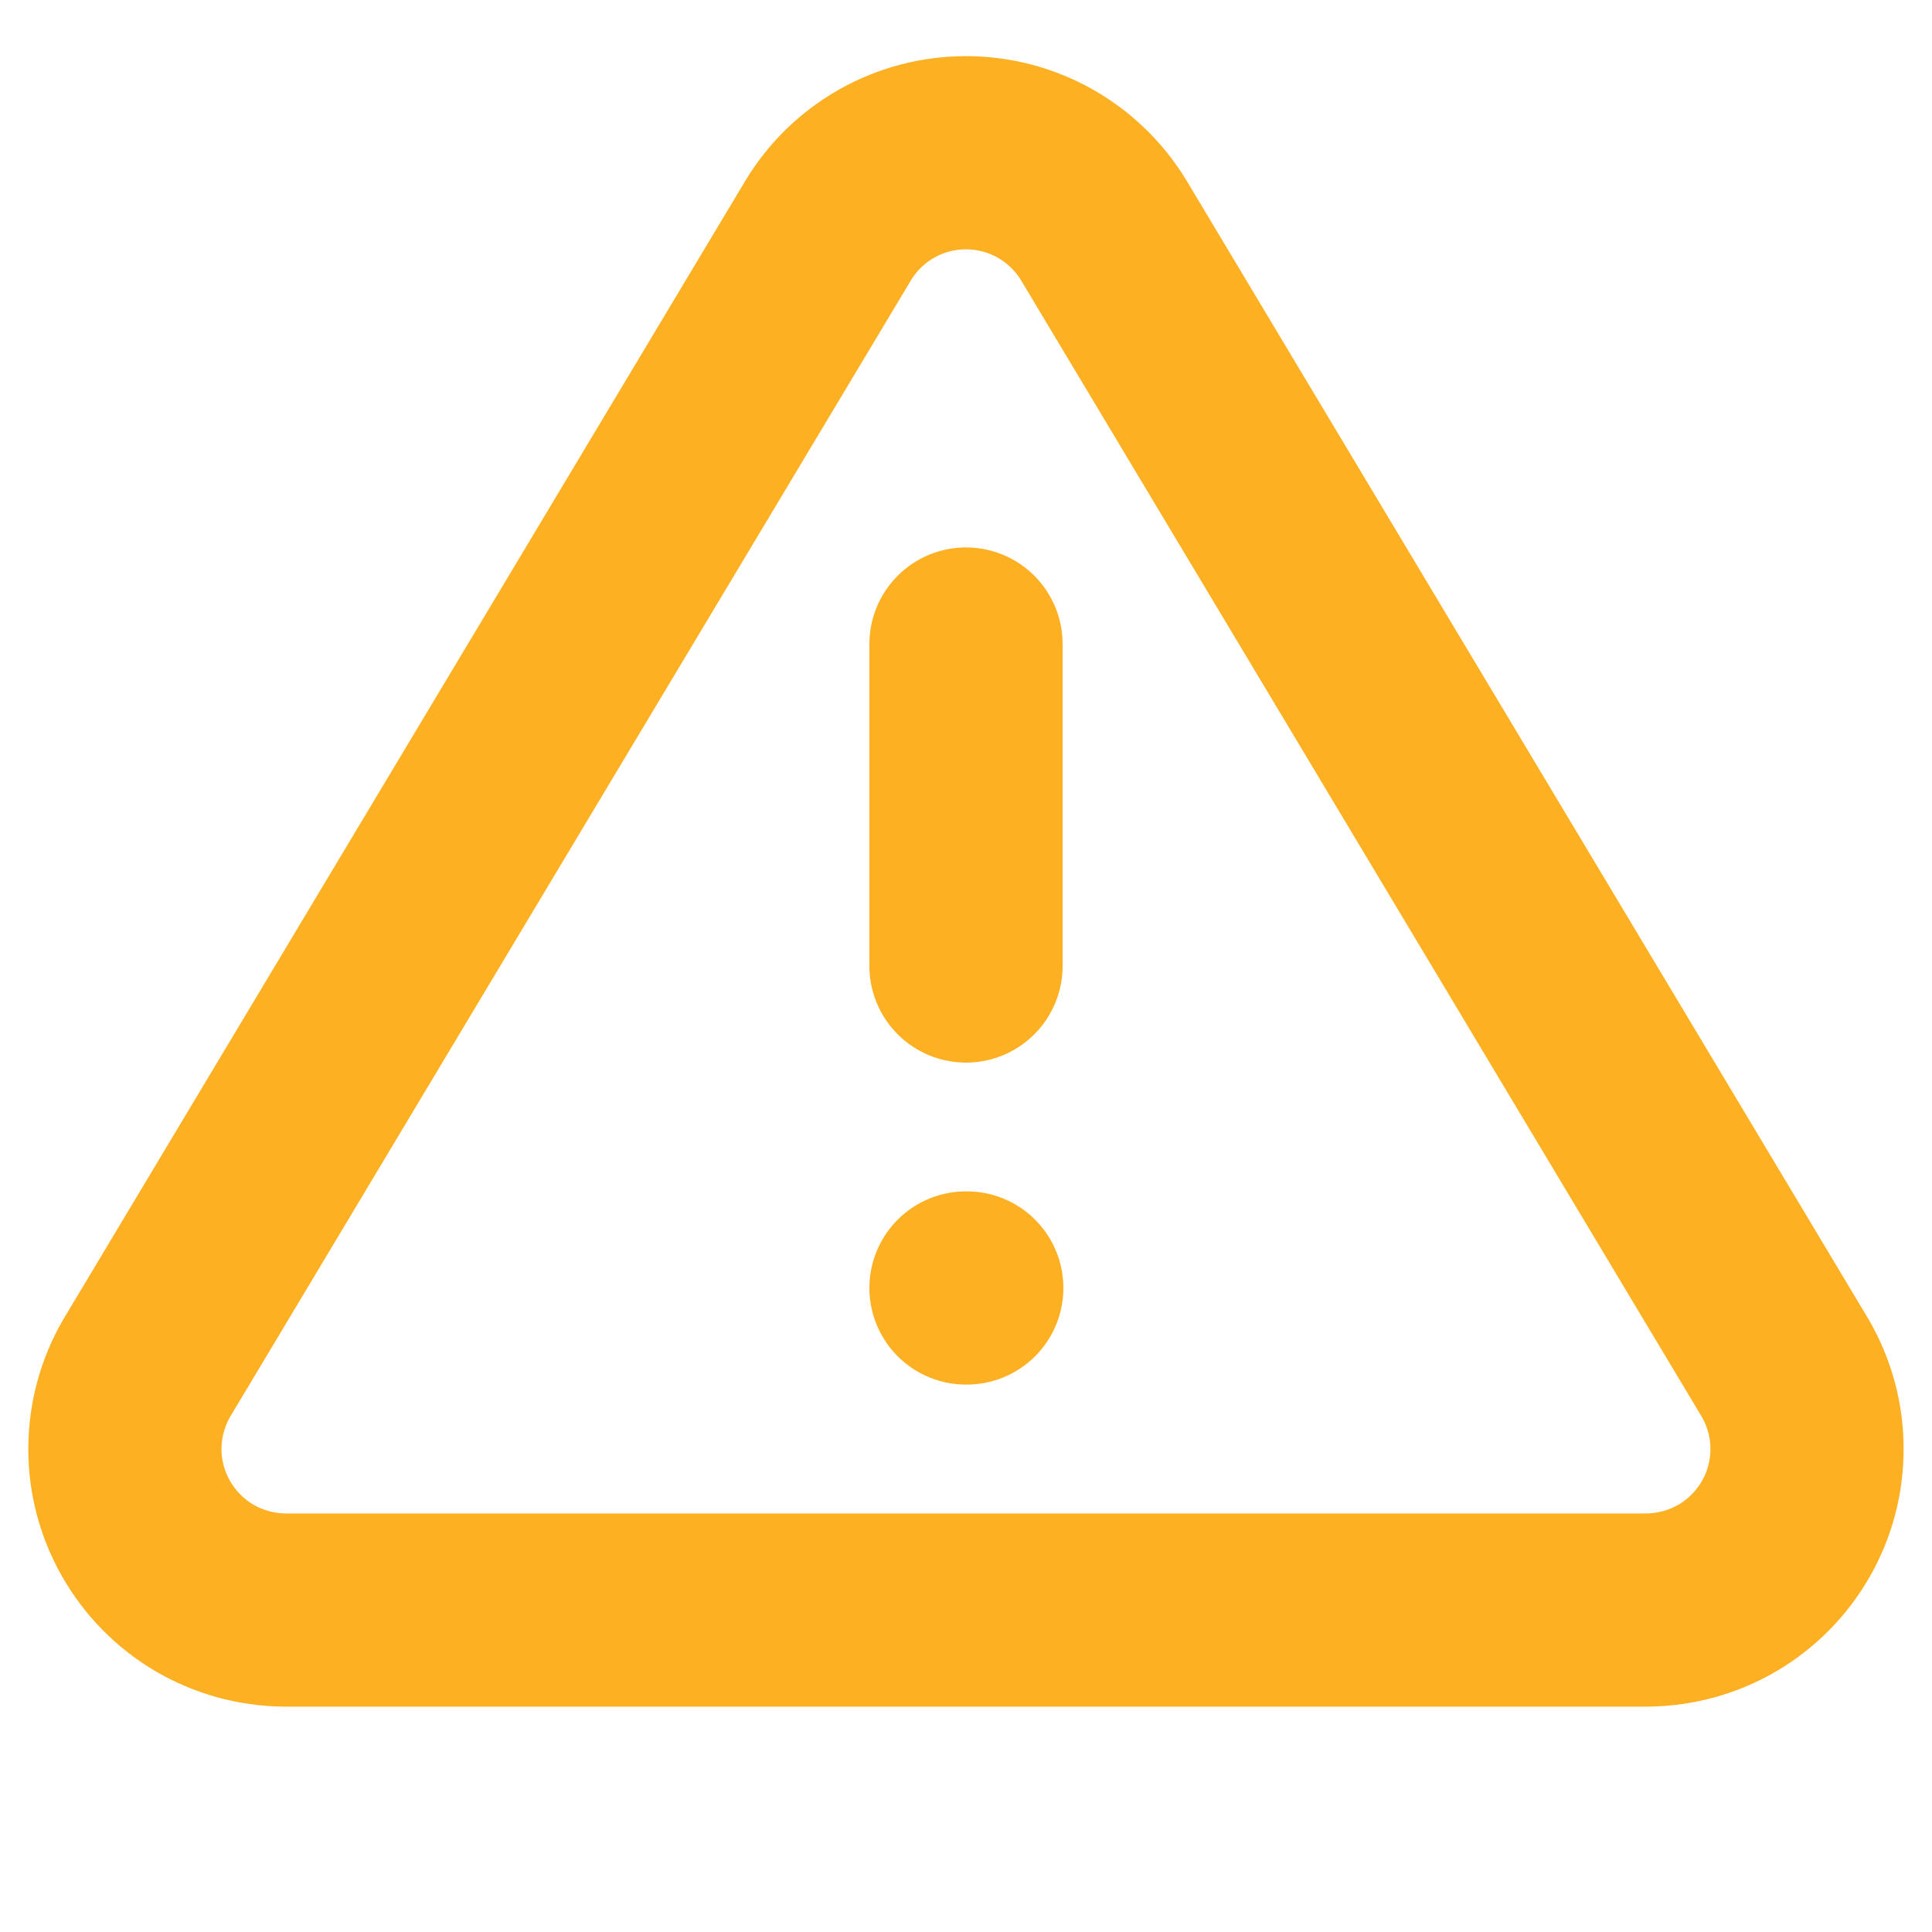 <svg width="20" height="20" viewBox="0 0 20 20" fill="none" xmlns="http://www.w3.org/2000/svg">
<path d="M10 6.667V10M10 13.333H10.008M8.575 2.383L1.516 14.167C1.371 14.419 1.294 14.704 1.293 14.995C1.292 15.287 1.368 15.573 1.512 15.825C1.656 16.078 1.864 16.289 2.114 16.437C2.365 16.584 2.65 16.663 2.941 16.667H17.058C17.349 16.663 17.634 16.584 17.885 16.437C18.136 16.289 18.343 16.078 18.488 15.825C18.632 15.573 18.707 15.287 18.706 14.995C18.706 14.704 18.628 14.419 18.483 14.167L11.425 2.383C11.276 2.138 11.067 1.936 10.817 1.795C10.568 1.655 10.286 1.581 10 1.581C9.713 1.581 9.432 1.655 9.182 1.795C8.932 1.936 8.723 2.138 8.575 2.383Z" stroke="#FDB022" stroke-width="2" stroke-linecap="round" stroke-linejoin="round"/>
</svg>
